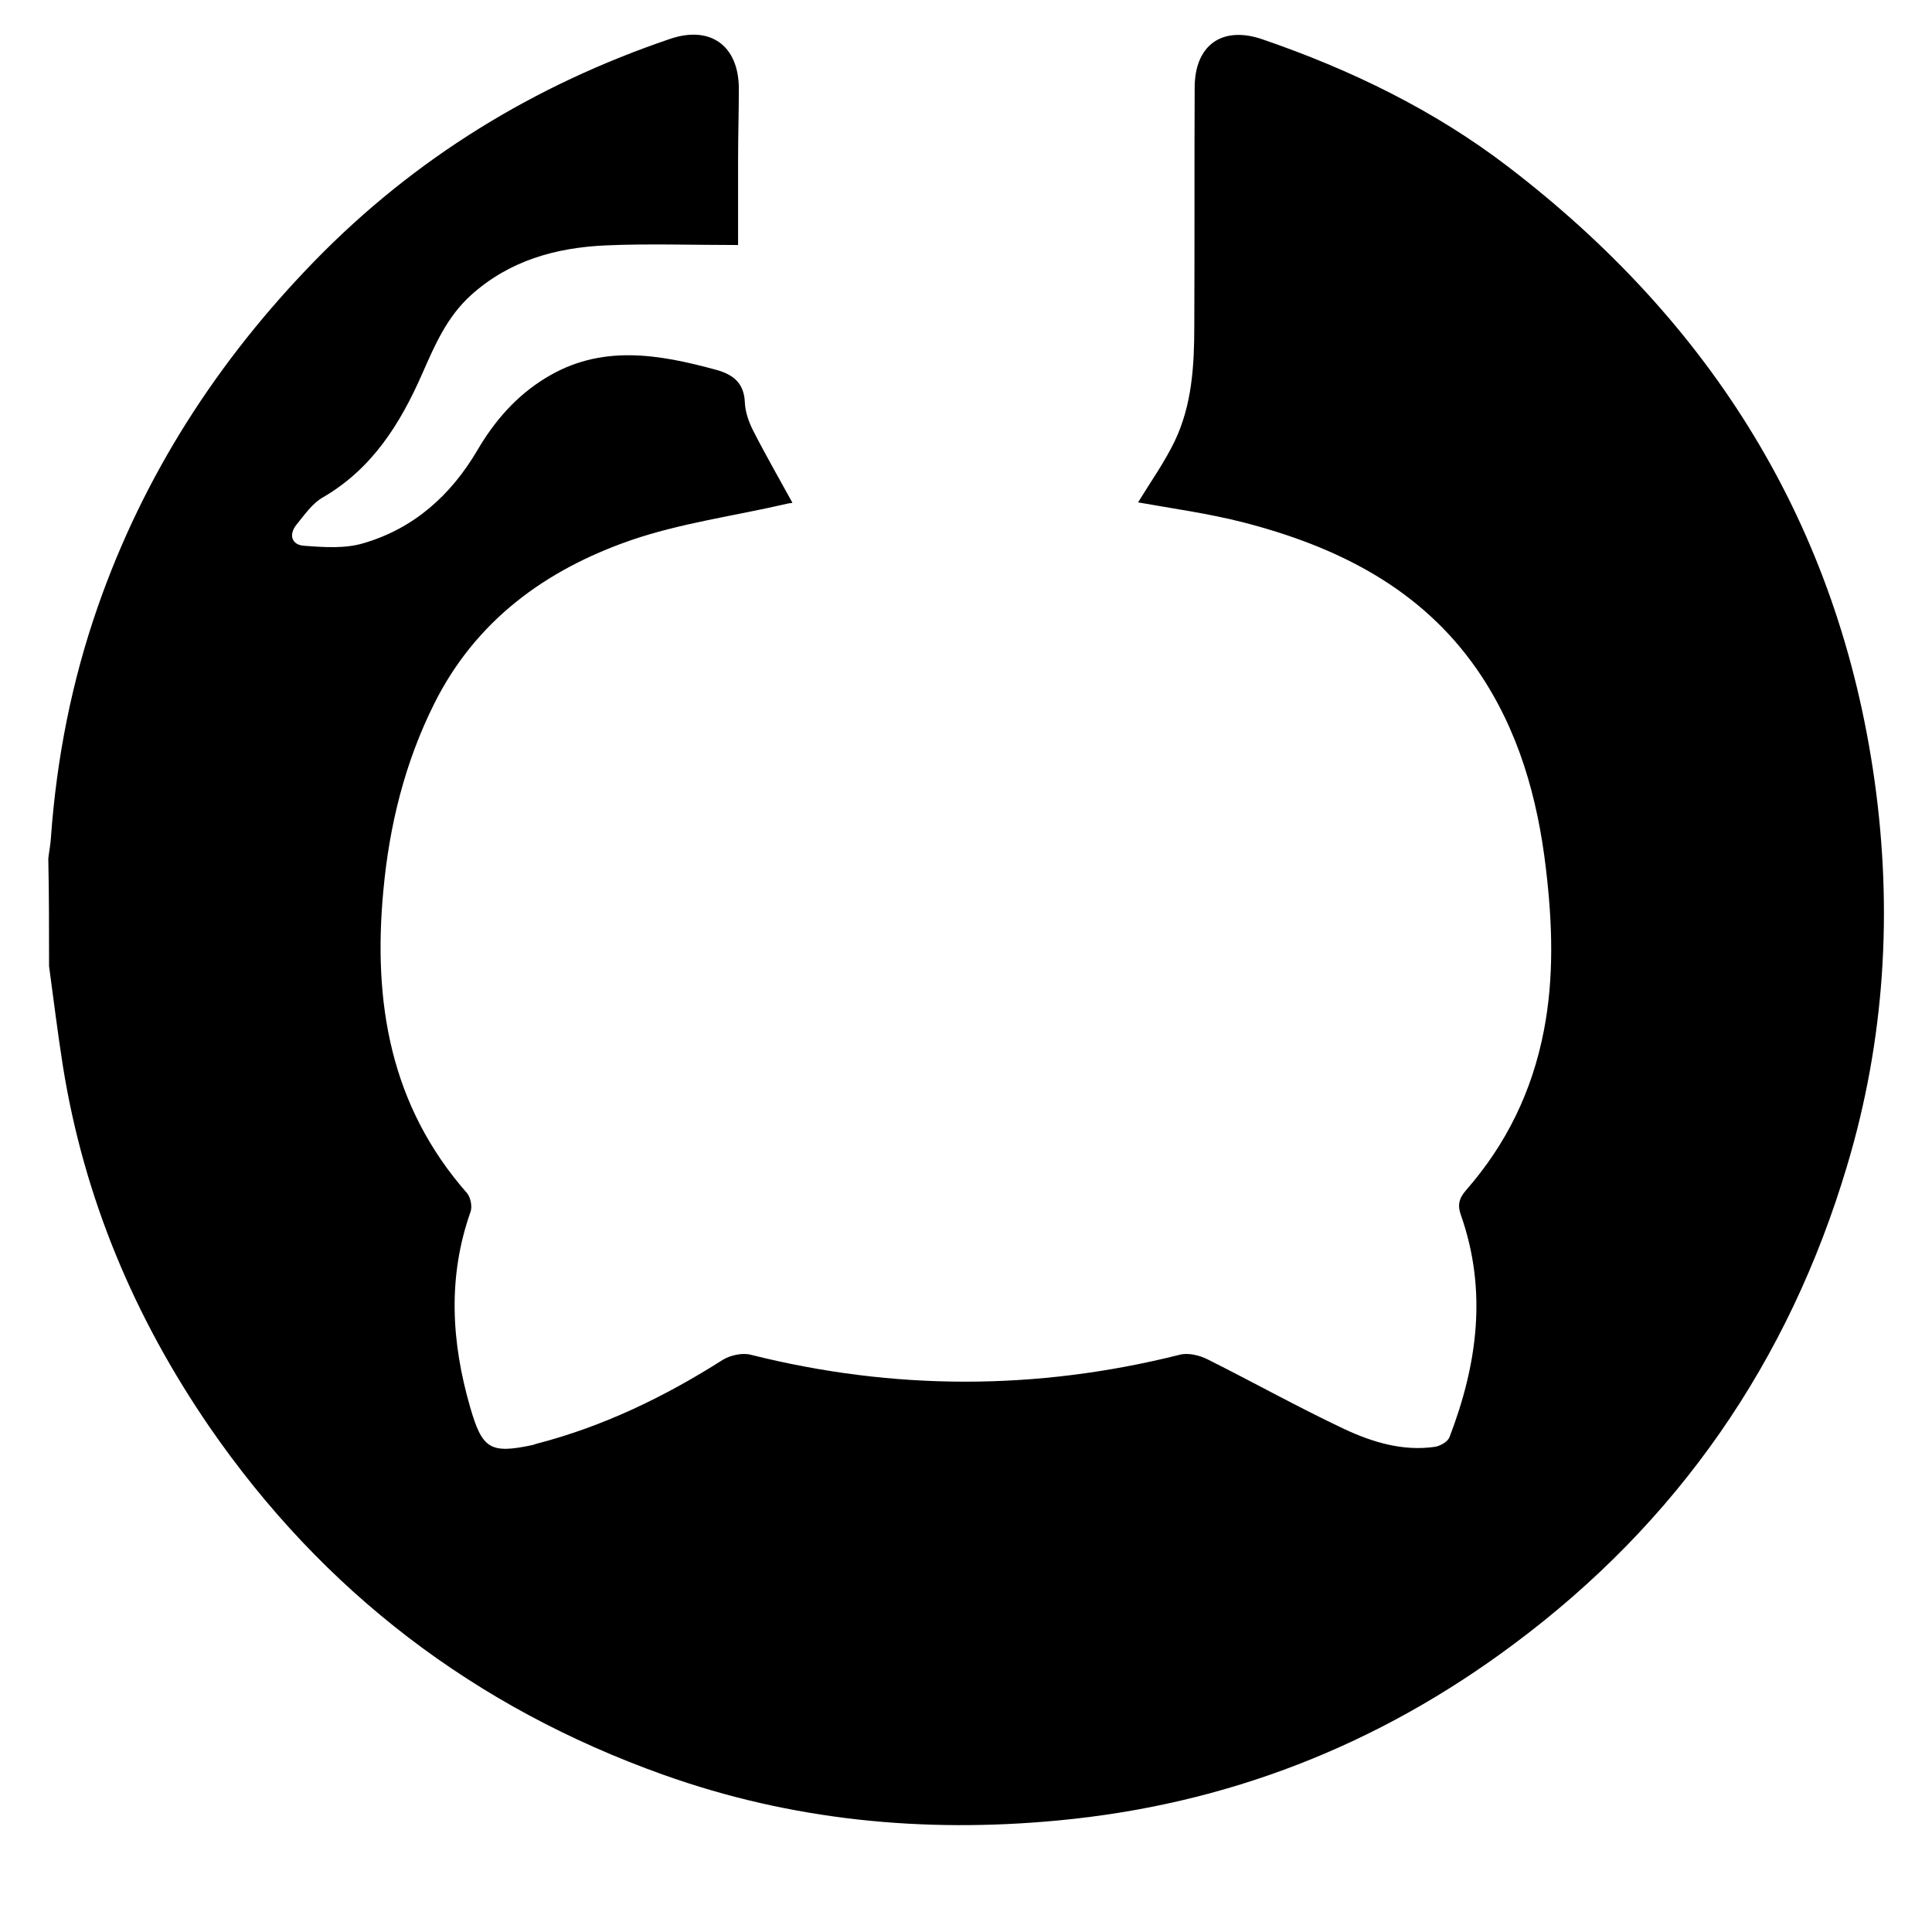 <!-- github icon -->
<svg xmlns="http://www.w3.org/2000/svg" viewBox="0 -64 1024 1024">
  <path d="M26 448.067c2.4 17.8 4.6 35.6 7.4 53.4 11.2 69.6 37.8 132.8 77.6 190.8 60.2 87.4 140.8 148.8 240.6 184.4 67.8 24.2 137.8 31 209.4 24.2 89.2-8.4 169.4-39.8 241-93.2 87.2-64.8 146-149.8 177-253.8 20-66.8 24.2-135 14.6-203.8-19-135.8-86.4-243.2-194.4-325.8-39.2-30-83.4-51.4-130-67.4-21.4-7.4-36 3-36 25.6-0.2 42 0 84.2-0.2 126.2 0 21-1.2 42-10.4 61.2-5.4 11.2-12.8 21.6-19.4 32.4 17.8 3.2 37 5.8 55.8 10.6 49.6 12.8 94 34.8 124 78.2 21.8 31.6 32 67.8 36.4 105.6 3.4 28.6 4.4 57.4-1.2 86-6.2 31.8-19.8 59.8-41.2 84.2-3.8 4.4-4.6 8-2.6 13.4 14 40 8.6 79.2-6.2 117.6-1 2.4-5 4.6-7.8 5-16.8 2.4-32.8-2.4-47.8-9.4-24.6-11.6-48.2-24.8-72.6-37-4.4-2.2-10.4-3.6-14.8-2.4-75.8 19-151.4 19-227.2 0-4.4-1.2-10.8 0.2-14.8 2.6-30.8 19.6-63.4 35.4-99 44.6-0.6 0.2-1.2 0.4-1.8 0.6-22.6 4.8-26.8 2.2-33.2-20-10-34.6-12-69 0.2-103.6 1-2.8 0-7.6-1.8-9.8-40.8-46.4-50-101.2-44.4-160.6 3.2-34.6 11.4-67.8 27-99 22-44 59-70.8 103.8-86.4 26.6-9.2 55.2-13 82.8-19.4 1.4-0.4 3-0.4 3.2-0.6-7-12.8-14.4-25.6-21-38.6-2.2-4.4-4-9.6-4.2-14.4-0.4-10.2-5.8-14.8-15-17.4-30.8-8.4-61.4-13.8-90.8 4.4-15.4 9.4-27 22.8-36 38.2-14 23.8-33.6 41.4-60.2 49.2-9.8 3-21 2.2-31.6 1.4-6.4-0.4-8.4-5.6-4.2-11 4.4-5.4 8.6-11.6 14.4-14.8 26-15.2 40.8-39 52.4-65.4 6.6-15 13-30 25.8-41.6 20.4-18.4 45-25.2 71.4-26.4 22.8-1 45.8-0.2 70.2-0.2 0-13.8 0-29.8 0-45.8 0-12.4 0.4-24.6 0.4-37 0-22.8-15-33.8-36.6-26.4-71.8 24.4-135 63-188.2 117.6-51.4 52.8-90.6 113.4-115 183.4-13.8 39.6-21.8 80.4-24.8 122.2-0.2 3.8-1 7.4-1.4 11.2 0.4 19 0.4 38 0.4 57z"/>
</svg>

